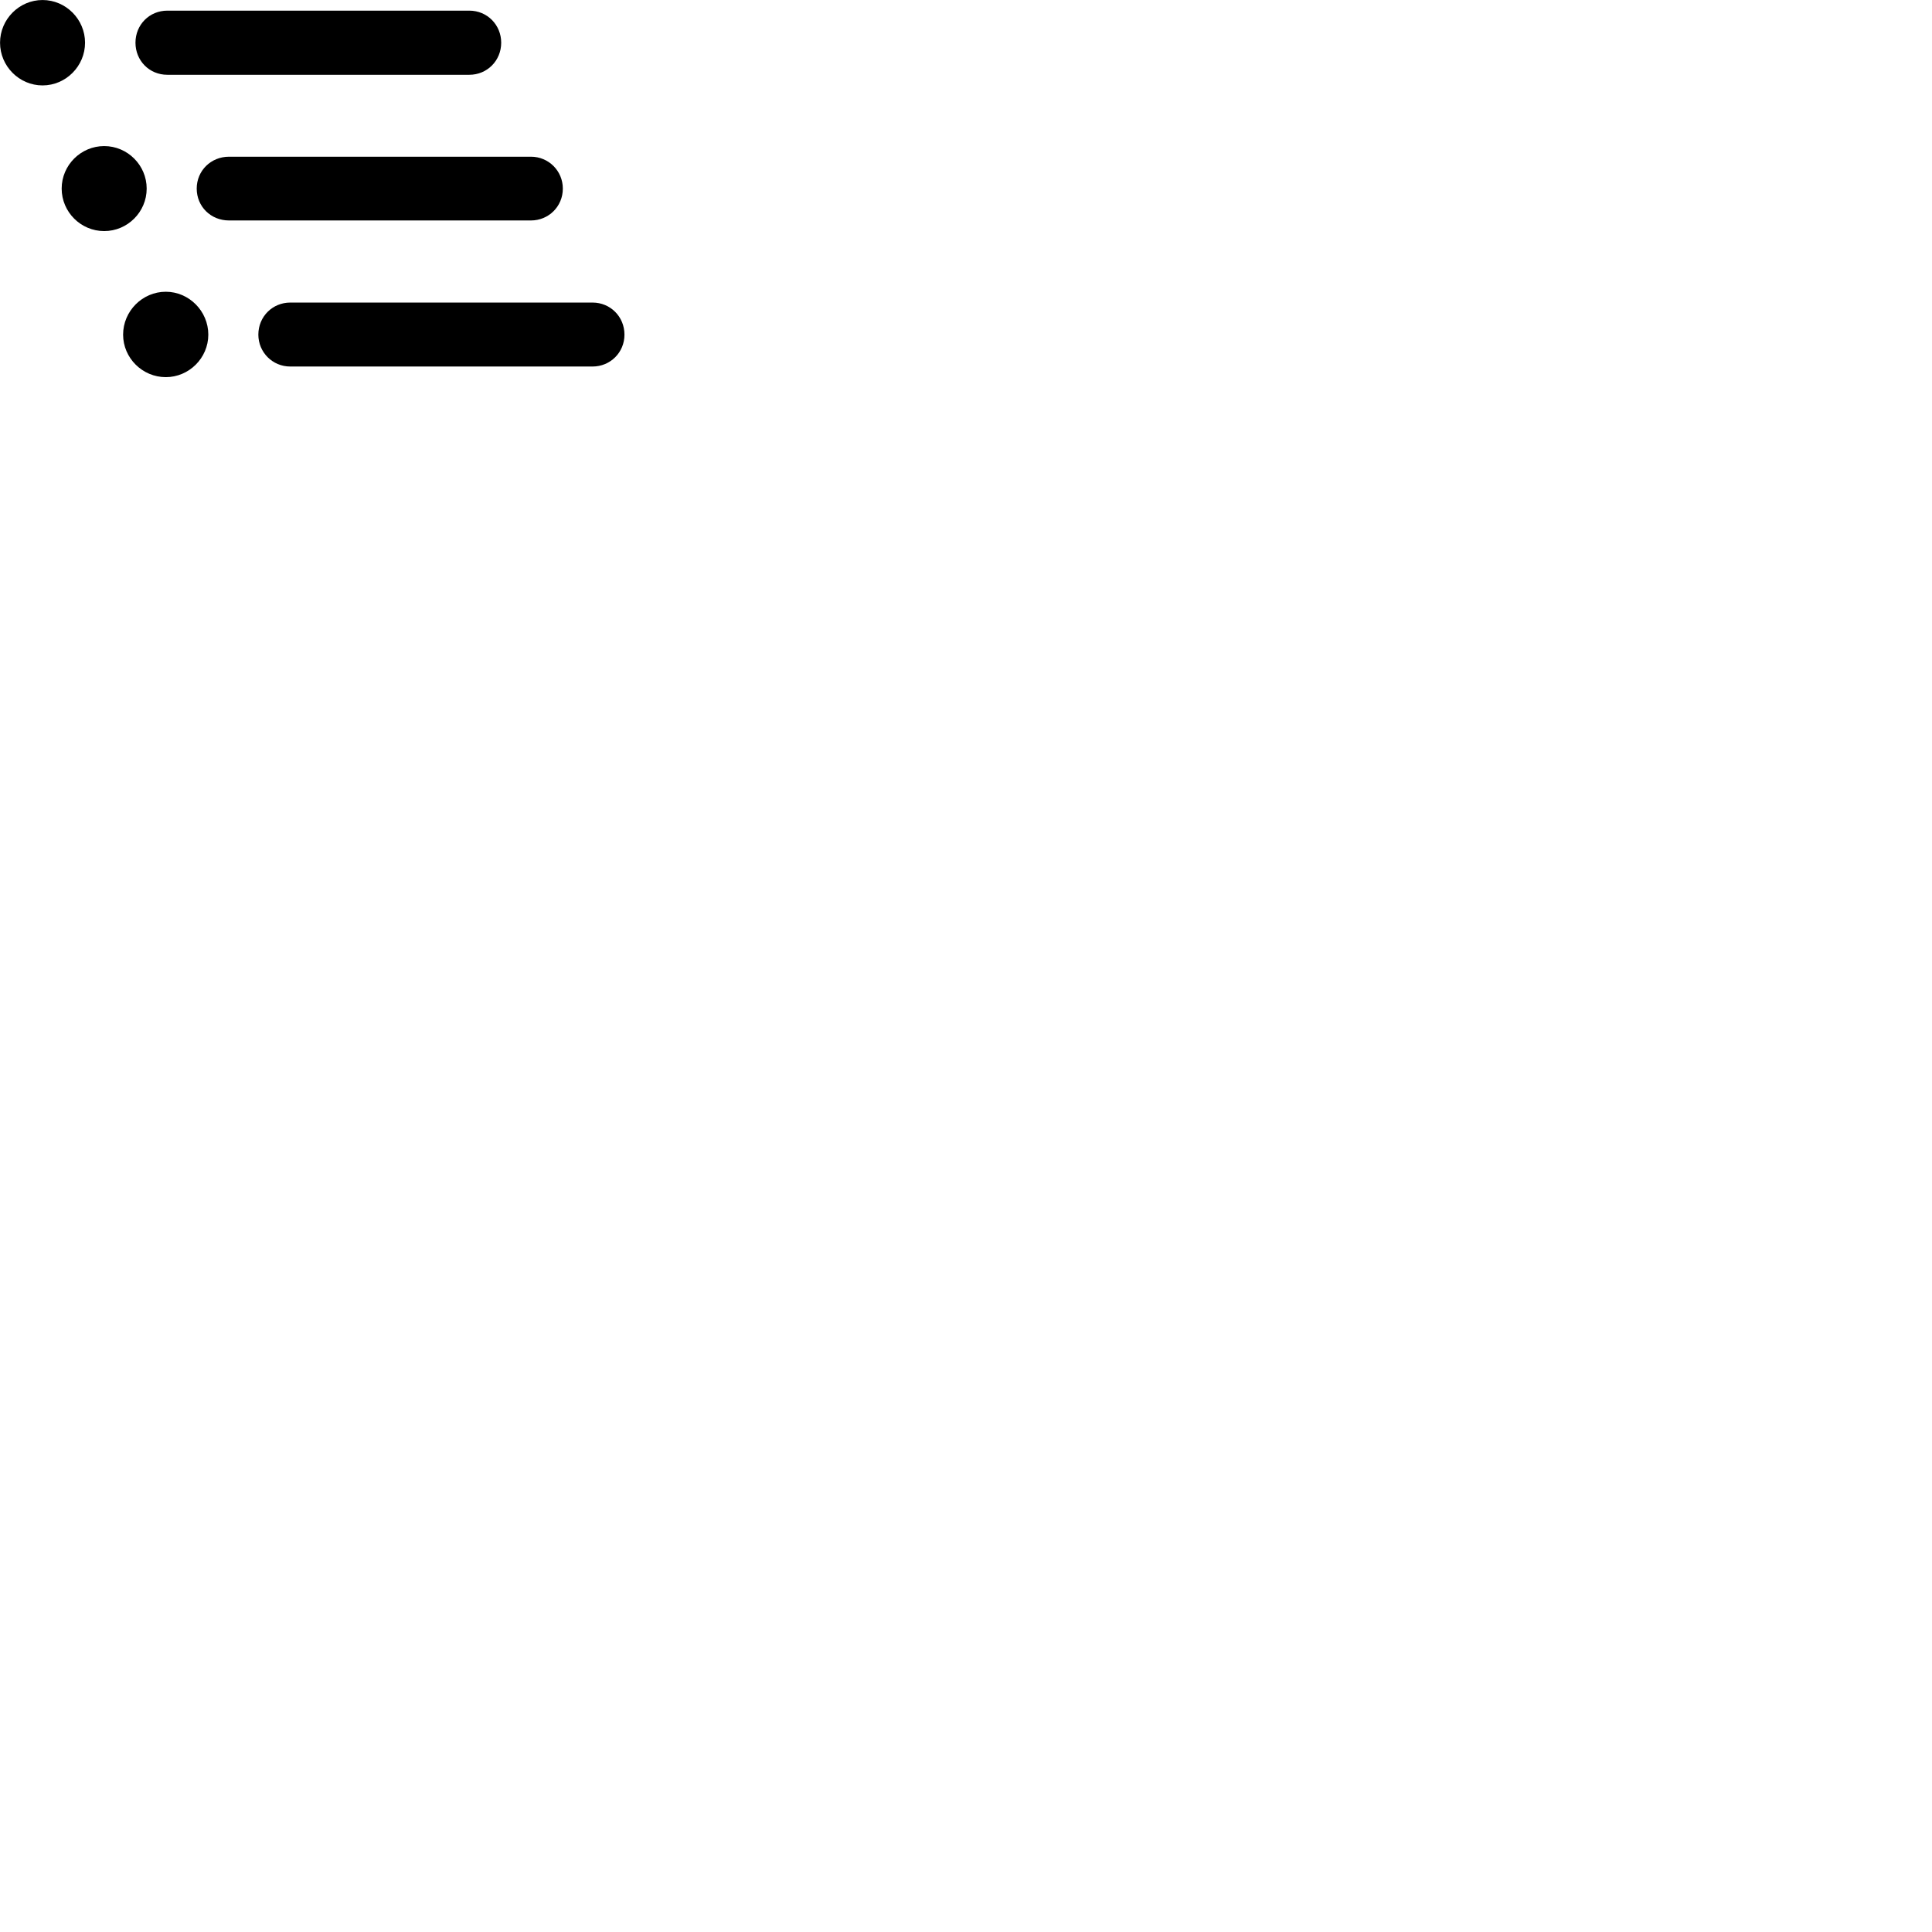 
        <svg xmlns="http://www.w3.org/2000/svg" viewBox="0 0 100 100">
            <path d="M2.202 4.421C3.412 4.421 4.402 3.421 4.402 2.211C4.402 1.001 3.412 0.001 2.202 0.001C0.992 0.001 0.002 1.001 0.002 2.211C0.002 3.421 0.992 4.421 2.202 4.421ZM8.662 3.871H24.292C25.212 3.871 25.942 3.141 25.942 2.211C25.942 1.291 25.222 0.551 24.292 0.551H8.662C7.732 0.551 7.012 1.281 7.012 2.211C7.012 3.131 7.722 3.871 8.662 3.871ZM5.392 11.961C6.602 11.961 7.592 10.971 7.592 9.761C7.592 8.551 6.602 7.561 5.392 7.561C4.182 7.561 3.192 8.551 3.192 9.761C3.192 10.971 4.182 11.961 5.392 11.961ZM11.852 11.411H27.482C28.392 11.411 29.132 10.691 29.132 9.761C29.132 8.851 28.402 8.111 27.482 8.111H11.852C10.922 8.111 10.182 8.831 10.182 9.761C10.182 10.691 10.912 11.411 11.852 11.411ZM8.582 19.521C9.782 19.521 10.782 18.531 10.782 17.321C10.782 16.101 9.782 15.101 8.582 15.101C7.372 15.101 6.372 16.101 6.372 17.321C6.372 18.531 7.372 19.521 8.582 19.521ZM15.022 18.971H30.672C31.582 18.971 32.322 18.251 32.322 17.321C32.322 16.391 31.592 15.661 30.672 15.661H15.022C14.112 15.661 13.372 16.381 13.372 17.321C13.372 18.231 14.102 18.971 15.022 18.971Z" />
        </svg>
    